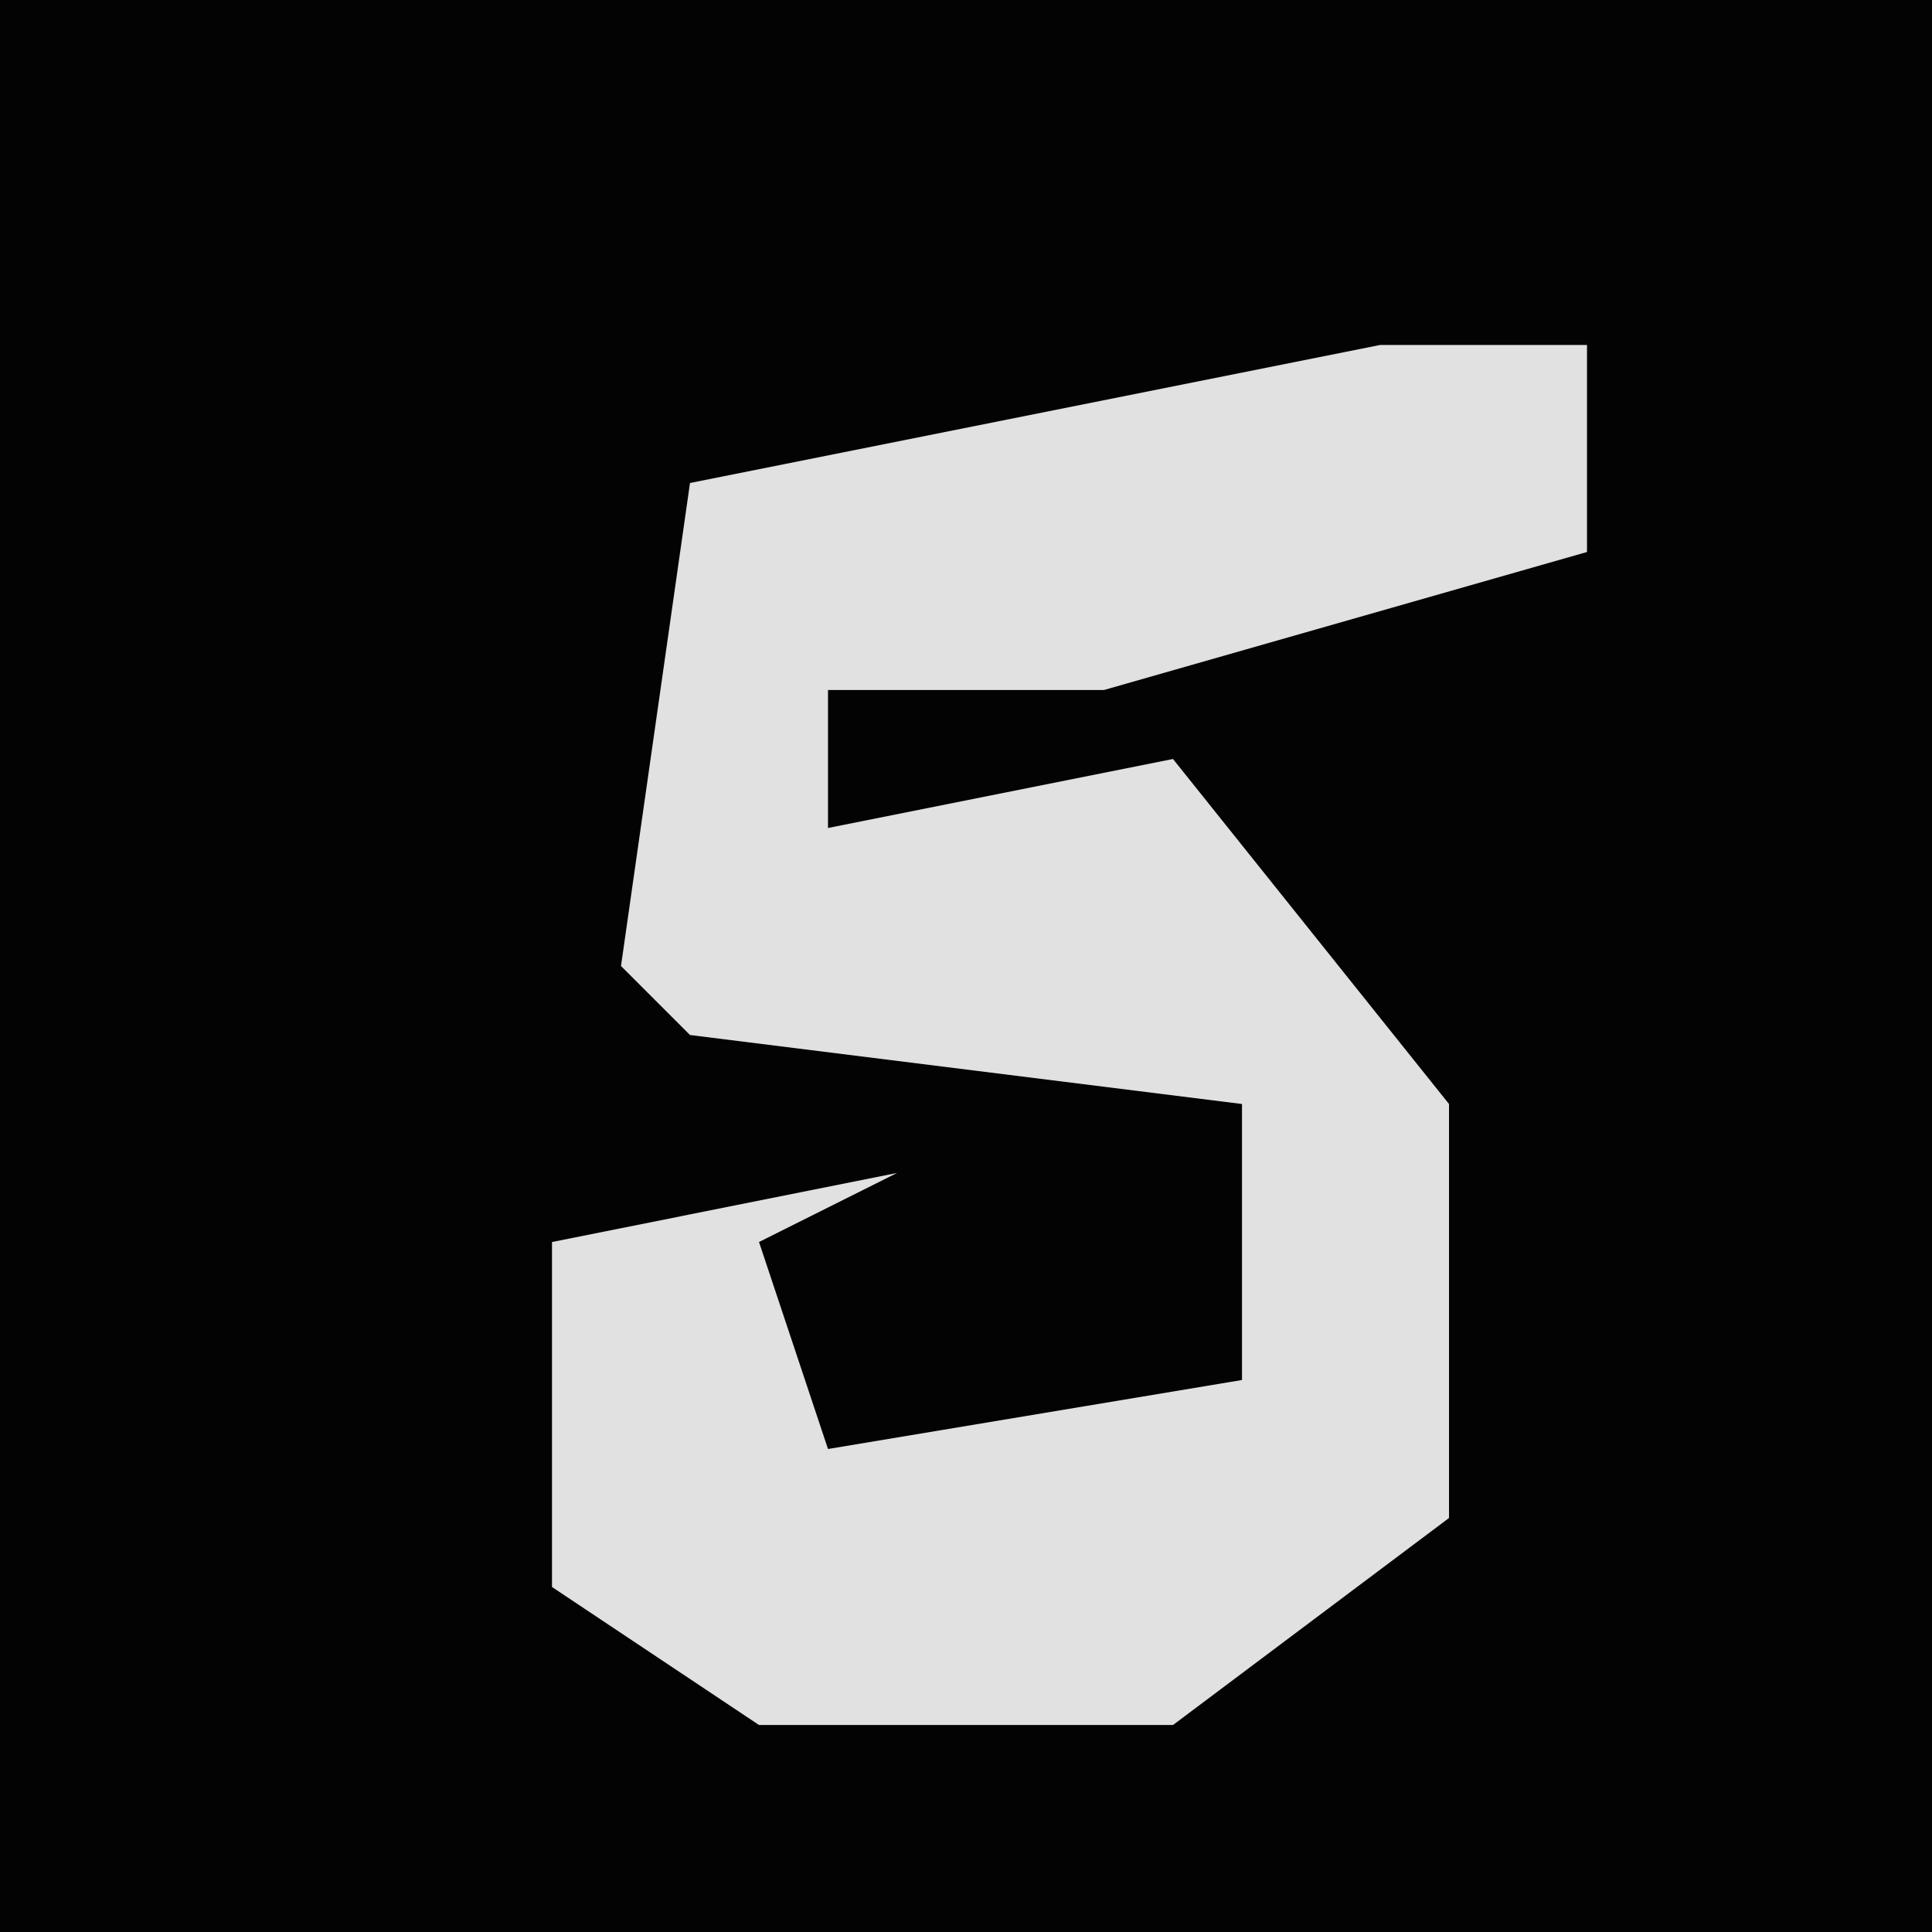 <?xml version="1.0" encoding="UTF-8"?>
<svg version="1.1" xmlns="http://www.w3.org/2000/svg" width="28" height="28">
<path d="M0,0 L28,0 L28,28 L0,28 Z " fill="#030303" transform="translate(0,0)"/>
<path d="M0,0 L3,0 L3,3 L-4,5 L-8,5 L-8,7 L-3,6 L1,11 L1,17 L-3,20 L-9,20 L-12,18 L-12,13 L-7,12 L-9,13 L-8,16 L-2,15 L-2,11 L-10,10 L-11,9 L-10,2 Z " fill="#E1E1E1" transform="translate(20,5)"/>
</svg>
